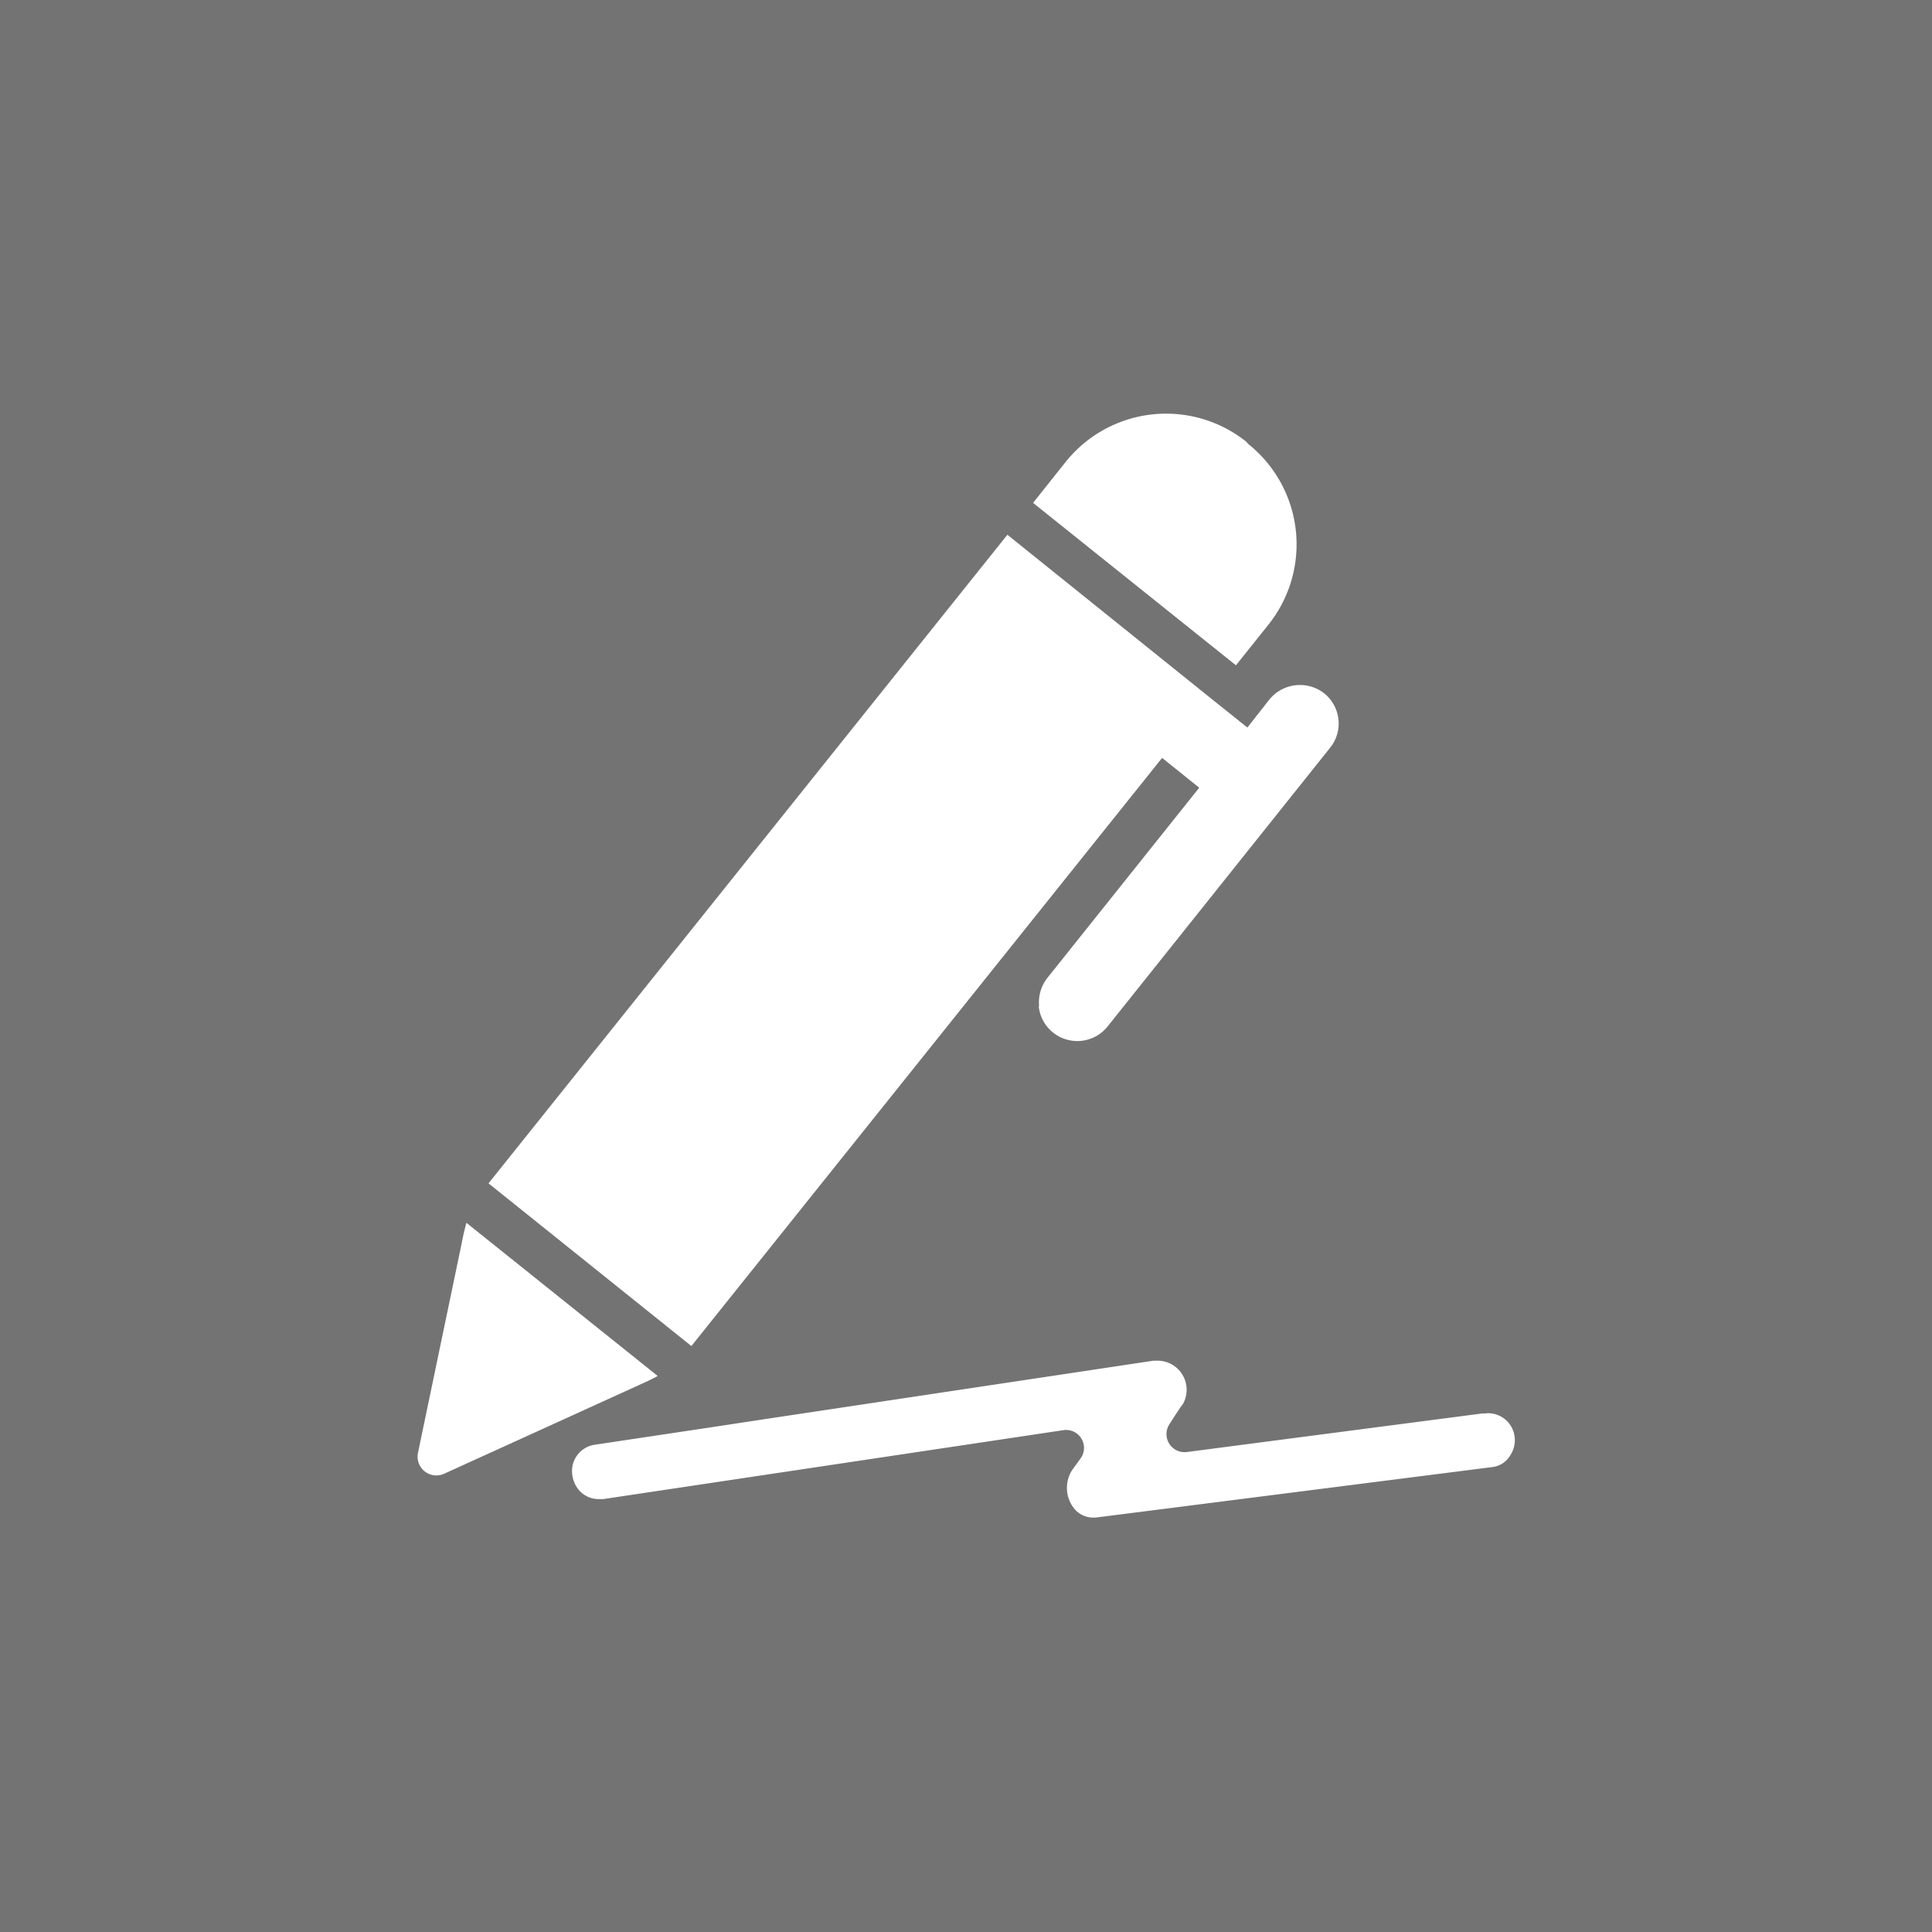 <svg id="Layer_1" data-name="Layer 1" xmlns="http://www.w3.org/2000/svg" viewBox="0 0 140 140"><rect x="0" y="0" width="140" height="140" fill="#808080" stroke="none"/><defs><style>.cls-1{opacity:0.1;}.cls-2{fill:#fff;}</style></defs><title>vc</title><rect class="cls-1" x="-499" y="-70" width="657" height="483"/><path class="cls-2" d="M89.56,48.21l2.35-2.94a9.31,9.31,0,0,0-1.46-13.1L90.3,32A9.32,9.32,0,0,0,77.2,33.5l-2.34,2.94Z"/><path class="cls-2" d="M75.27,72.92a2.81,2.81,0,0,0,5,1.45L96.38,54.19a2.8,2.8,0,0,0-.49-4,2.86,2.86,0,0,0-3.93.53l-1.57,2-2.7-2.16h0L73,38.75l-37.6,47L50.1,97.54,84.21,54.92l2.69,2.16-11,13.78a2.85,2.85,0,0,0-.6,2.06Z"/><path class="cls-2" d="M47.66,99.71,33.8,88.61c-.22.78-.34,1.46-.34,1.46l-3.17,15.2a1.36,1.36,0,0,0,1.9,1.52l14.15-6.44s.61-.26,1.32-.64Z"/><path class="cls-2" d="M107.72,102.43a2.07,2.07,0,0,0-.35,0L86,105.22a1.31,1.31,0,0,1-1.27-2c.32-.49.63-1,1-1.5a2.11,2.11,0,0,0-1.81-3.12l-.33,0-28,4.21-3.35.51-9.13,1.37a1.92,1.92,0,0,0-1.65,2.09,2.12,2.12,0,0,0,.53,1.24,1.89,1.89,0,0,0,1.4.61l.32,0,33.38-5a1.3,1.3,0,0,1,1.25,2l-.65.9a2.39,2.39,0,0,0,.23,2.88,1.77,1.77,0,0,0,1.29.56h.18l28.82-3.67h0a1.74,1.74,0,0,0,1.21-.81,2,2,0,0,0,.29-1.62,1.94,1.94,0,0,0-2-1.46Z"/></svg>